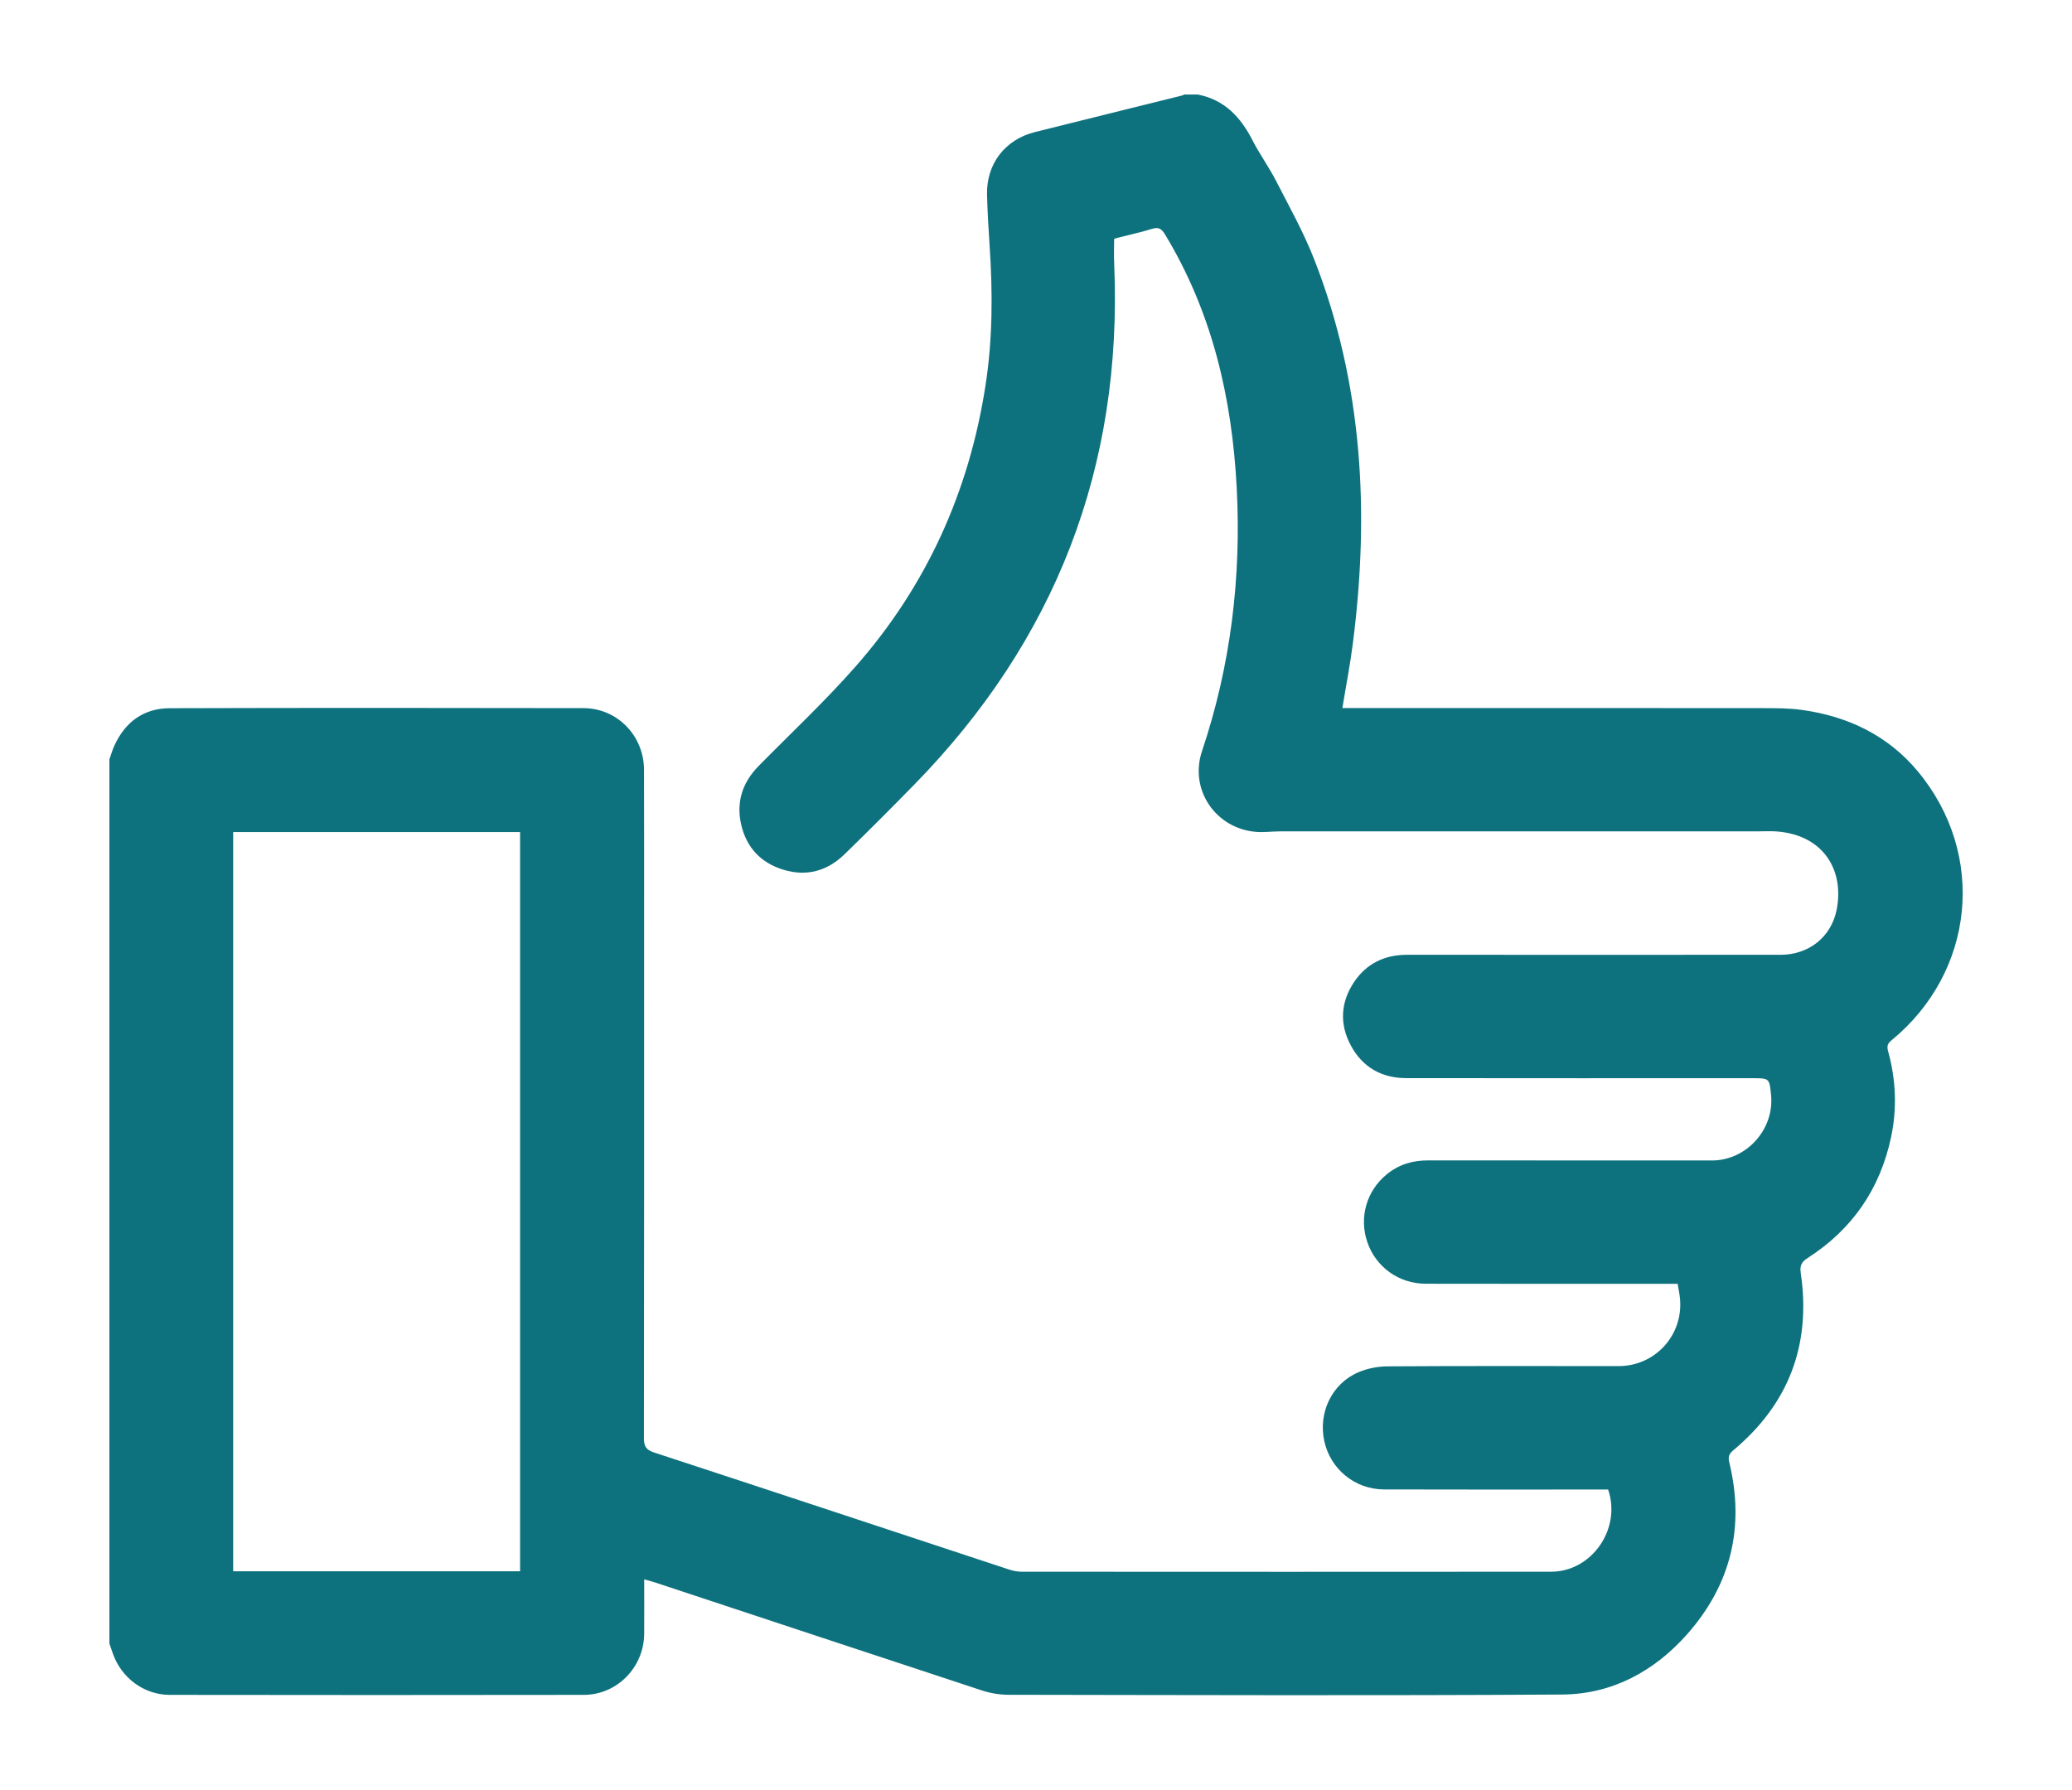 <?xml version="1.0" encoding="utf-8"?>
<!-- Generator: Adobe Illustrator 23.0.0, SVG Export Plug-In . SVG Version: 6.00 Build 0)  -->
<svg version="1.1" id="Layer_1" xmlns="http://www.w3.org/2000/svg" xmlns:xlink="http://www.w3.org/1999/xlink" x="0px" y="0px"
	 viewBox="0 0 243.74 210.57" style="enable-background:new 0 0 243.74 210.57;" xml:space="preserve">
<style type="text/css">
	.st0{fill:#0E727E;}
</style>
<path class="st0" d="M12.87,89.34c0.19-0.53,0.34-1.08,0.57-1.59c1.27-2.8,3.45-4.42,6.52-4.43c16.23-0.05,32.46-0.04,48.69-0.01
	c3.96,0.01,7.1,3.25,7.11,7.26c0.02,6.59,0.01,13.17,0.01,19.76c0,19.62,0.01,39.25-0.02,58.87c0,0.94,0.23,1.36,1.18,1.68
	c13.93,4.56,27.84,9.18,41.76,13.77c0.47,0.15,0.98,0.26,1.47,0.26c20.77,0.01,41.53,0.02,62.3,0c4.79,0,8.3-5.04,6.71-9.67H188
	c-8.4,0-16.8,0.02-25.2-0.01c-3.42-0.01-6.31-2.4-7.02-5.7c-0.72-3.34,0.89-6.74,4-8.08c1.04-0.45,2.26-0.69,3.41-0.7
	c9.07-0.06,18.15-0.03,27.22-0.03c4.28,0,7.6-3.62,7.22-7.9c-0.05-0.56-0.17-1.12-0.28-1.78h-1.24c-9.48,0-18.95,0.01-28.43-0.01
	c-3.13-0.01-5.83-1.97-6.83-4.88c-1-2.91-0.11-6.04,2.29-8c1.41-1.15,3.04-1.64,4.86-1.63c11.12,0.01,22.24,0.01,33.37,0.01
	c4.06,0,7.36-3.64,6.97-7.68c-0.19-2-0.19-2-2.19-2c-13.57,0-27.15,0.01-40.73-0.01c-2.9,0-5.14-1.29-6.51-3.83
	c-1.35-2.51-1.22-5.07,0.36-7.45c1.47-2.2,3.6-3.23,6.25-3.23c14.65,0.01,29.3,0,43.95,0c3.28,0,5.96-2.07,6.59-5.33
	c0.89-4.55-1.48-8.74-7.03-9.18c-0.8-0.06-1.61-0.01-2.42-0.01c-18.68,0-37.37,0-56.05,0c-0.94,0-1.88,0.14-2.81,0.06
	c-4.77-0.4-7.87-4.98-6.35-9.51c3.38-10.06,4.63-20.41,4.08-30.97c-0.55-10.56-2.88-20.65-8.44-29.82c-0.39-0.64-0.73-0.89-1.5-0.65
	c-1.34,0.42-2.73,0.71-4.09,1.06c-0.13,0.03-0.25,0.08-0.39,0.13c0,1.01-0.04,2.01,0.01,3.01c1,23.81-6.89,44.19-23.54,61.21
	c-2.7,2.76-5.43,5.5-8.2,8.19c-2.01,1.95-4.44,2.63-7.15,1.81c-2.66-0.8-4.37-2.61-4.99-5.31c-0.61-2.65,0.14-4.97,2.06-6.91
	c3.82-3.88,7.8-7.61,11.39-11.69c8.35-9.49,13.36-20.58,15.29-33.08c0.85-5.48,0.85-10.97,0.48-16.48c-0.13-1.98-0.25-3.96-0.3-5.94
	c-0.09-3.63,2.1-6.49,5.62-7.38c5.79-1.45,11.59-2.88,17.38-4.32c0.06-0.02,0.12-0.06,0.18-0.1h1.61c3.14,0.61,5.05,2.66,6.44,5.39
	c0.84,1.64,1.94,3.15,2.78,4.79c1.56,3.04,3.24,6.05,4.48,9.22c5.72,14.63,6.52,29.79,4.54,45.2c-0.32,2.51-0.81,5.01-1.23,7.58
	h0.84c16.2,0,32.39-0.01,48.59,0.01c1.54,0,3.1,0,4.62,0.21c5.42,0.75,10.13,3,13.65,7.24c8.11,9.76,6.7,23.59-3.1,31.63
	c-0.45,0.37-0.57,0.67-0.41,1.26c0.93,3.35,1.08,6.75,0.35,10.17c-1.3,6.08-4.57,10.82-9.8,14.18c-0.7,0.45-0.95,0.86-0.82,1.77
	c1.24,8.42-1.4,15.41-7.95,20.87c-0.54,0.45-0.6,0.81-0.45,1.43c1.83,7.57,0.2,14.34-4.93,20.16c-3.88,4.39-8.84,7.09-14.72,7.13
	c-21.7,0.14-43.41,0.06-65.12,0.03c-1.05,0-2.15-0.18-3.15-0.51c-12.84-4.22-25.67-8.48-38.5-12.72c-0.37-0.12-0.76-0.22-1.23-0.35
	c0,2.2,0.02,4.32,0,6.43c-0.05,3.94-3.2,7.16-7.12,7.16c-16.23,0.03-32.46,0.02-48.69,0c-3.05,0-5.73-2.03-6.71-4.91
	c-0.13-0.37-0.26-0.75-0.39-1.12V89.34z M61.18,97.89H27.43v86.97h33.75V97.89z"/>
</svg>
